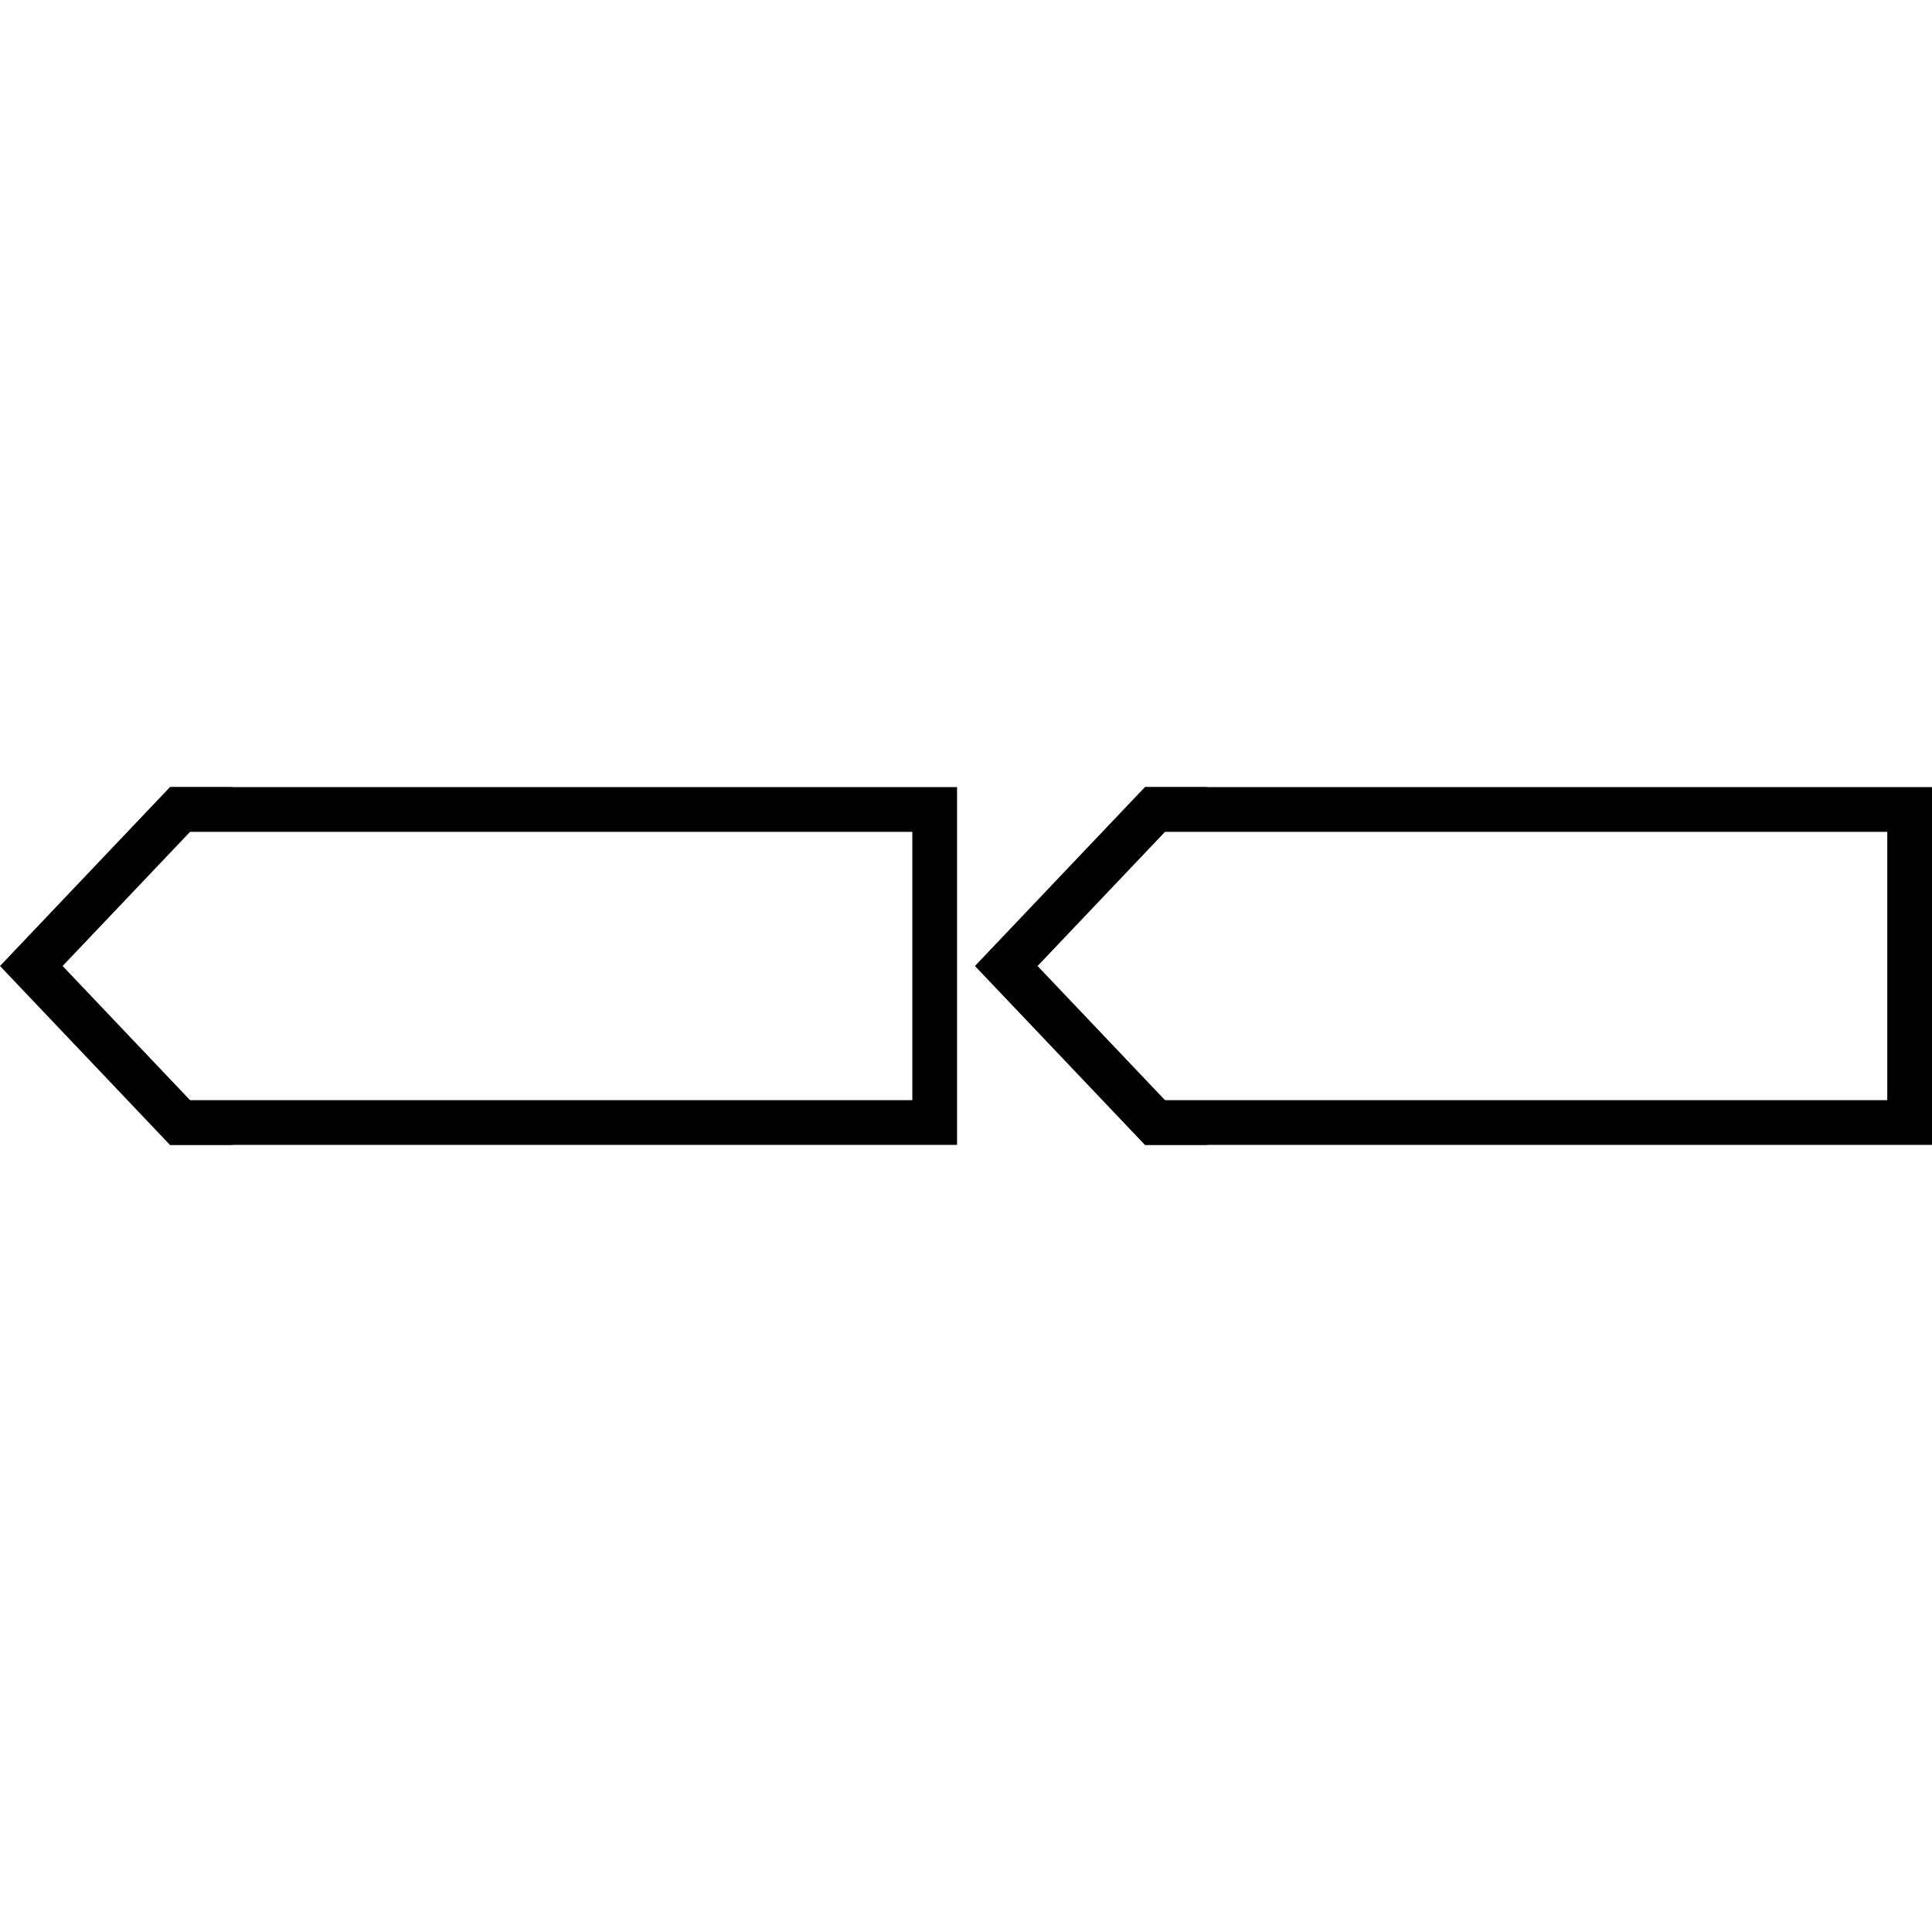 <?xml version="1.0" standalone="no"?>
<!DOCTYPE svg PUBLIC "-//W3C//DTD SVG 1.1//EN" "http://www.w3.org/Graphics/SVG/1.1/DTD/svg11.dtd">
<svg width="432" height="432" xmlns="http://www.w3.org/2000/svg" version="1.1">
    <polygon fill="black" points="38,176 52,176 14,216 52,256 38,256 0,216" />
    <polygon fill="black" points="38,176 214,176 214,256 38,256 38,246 204,246 204,186 38,186" />
    <polygon fill="black" points="256,176 270,176 232,216 270,256 256,256 218,216" />
    <polygon fill="black" points="256,176 432,176 432,256 256,256 256,246 422,246 422,186 256,186" />
</svg>